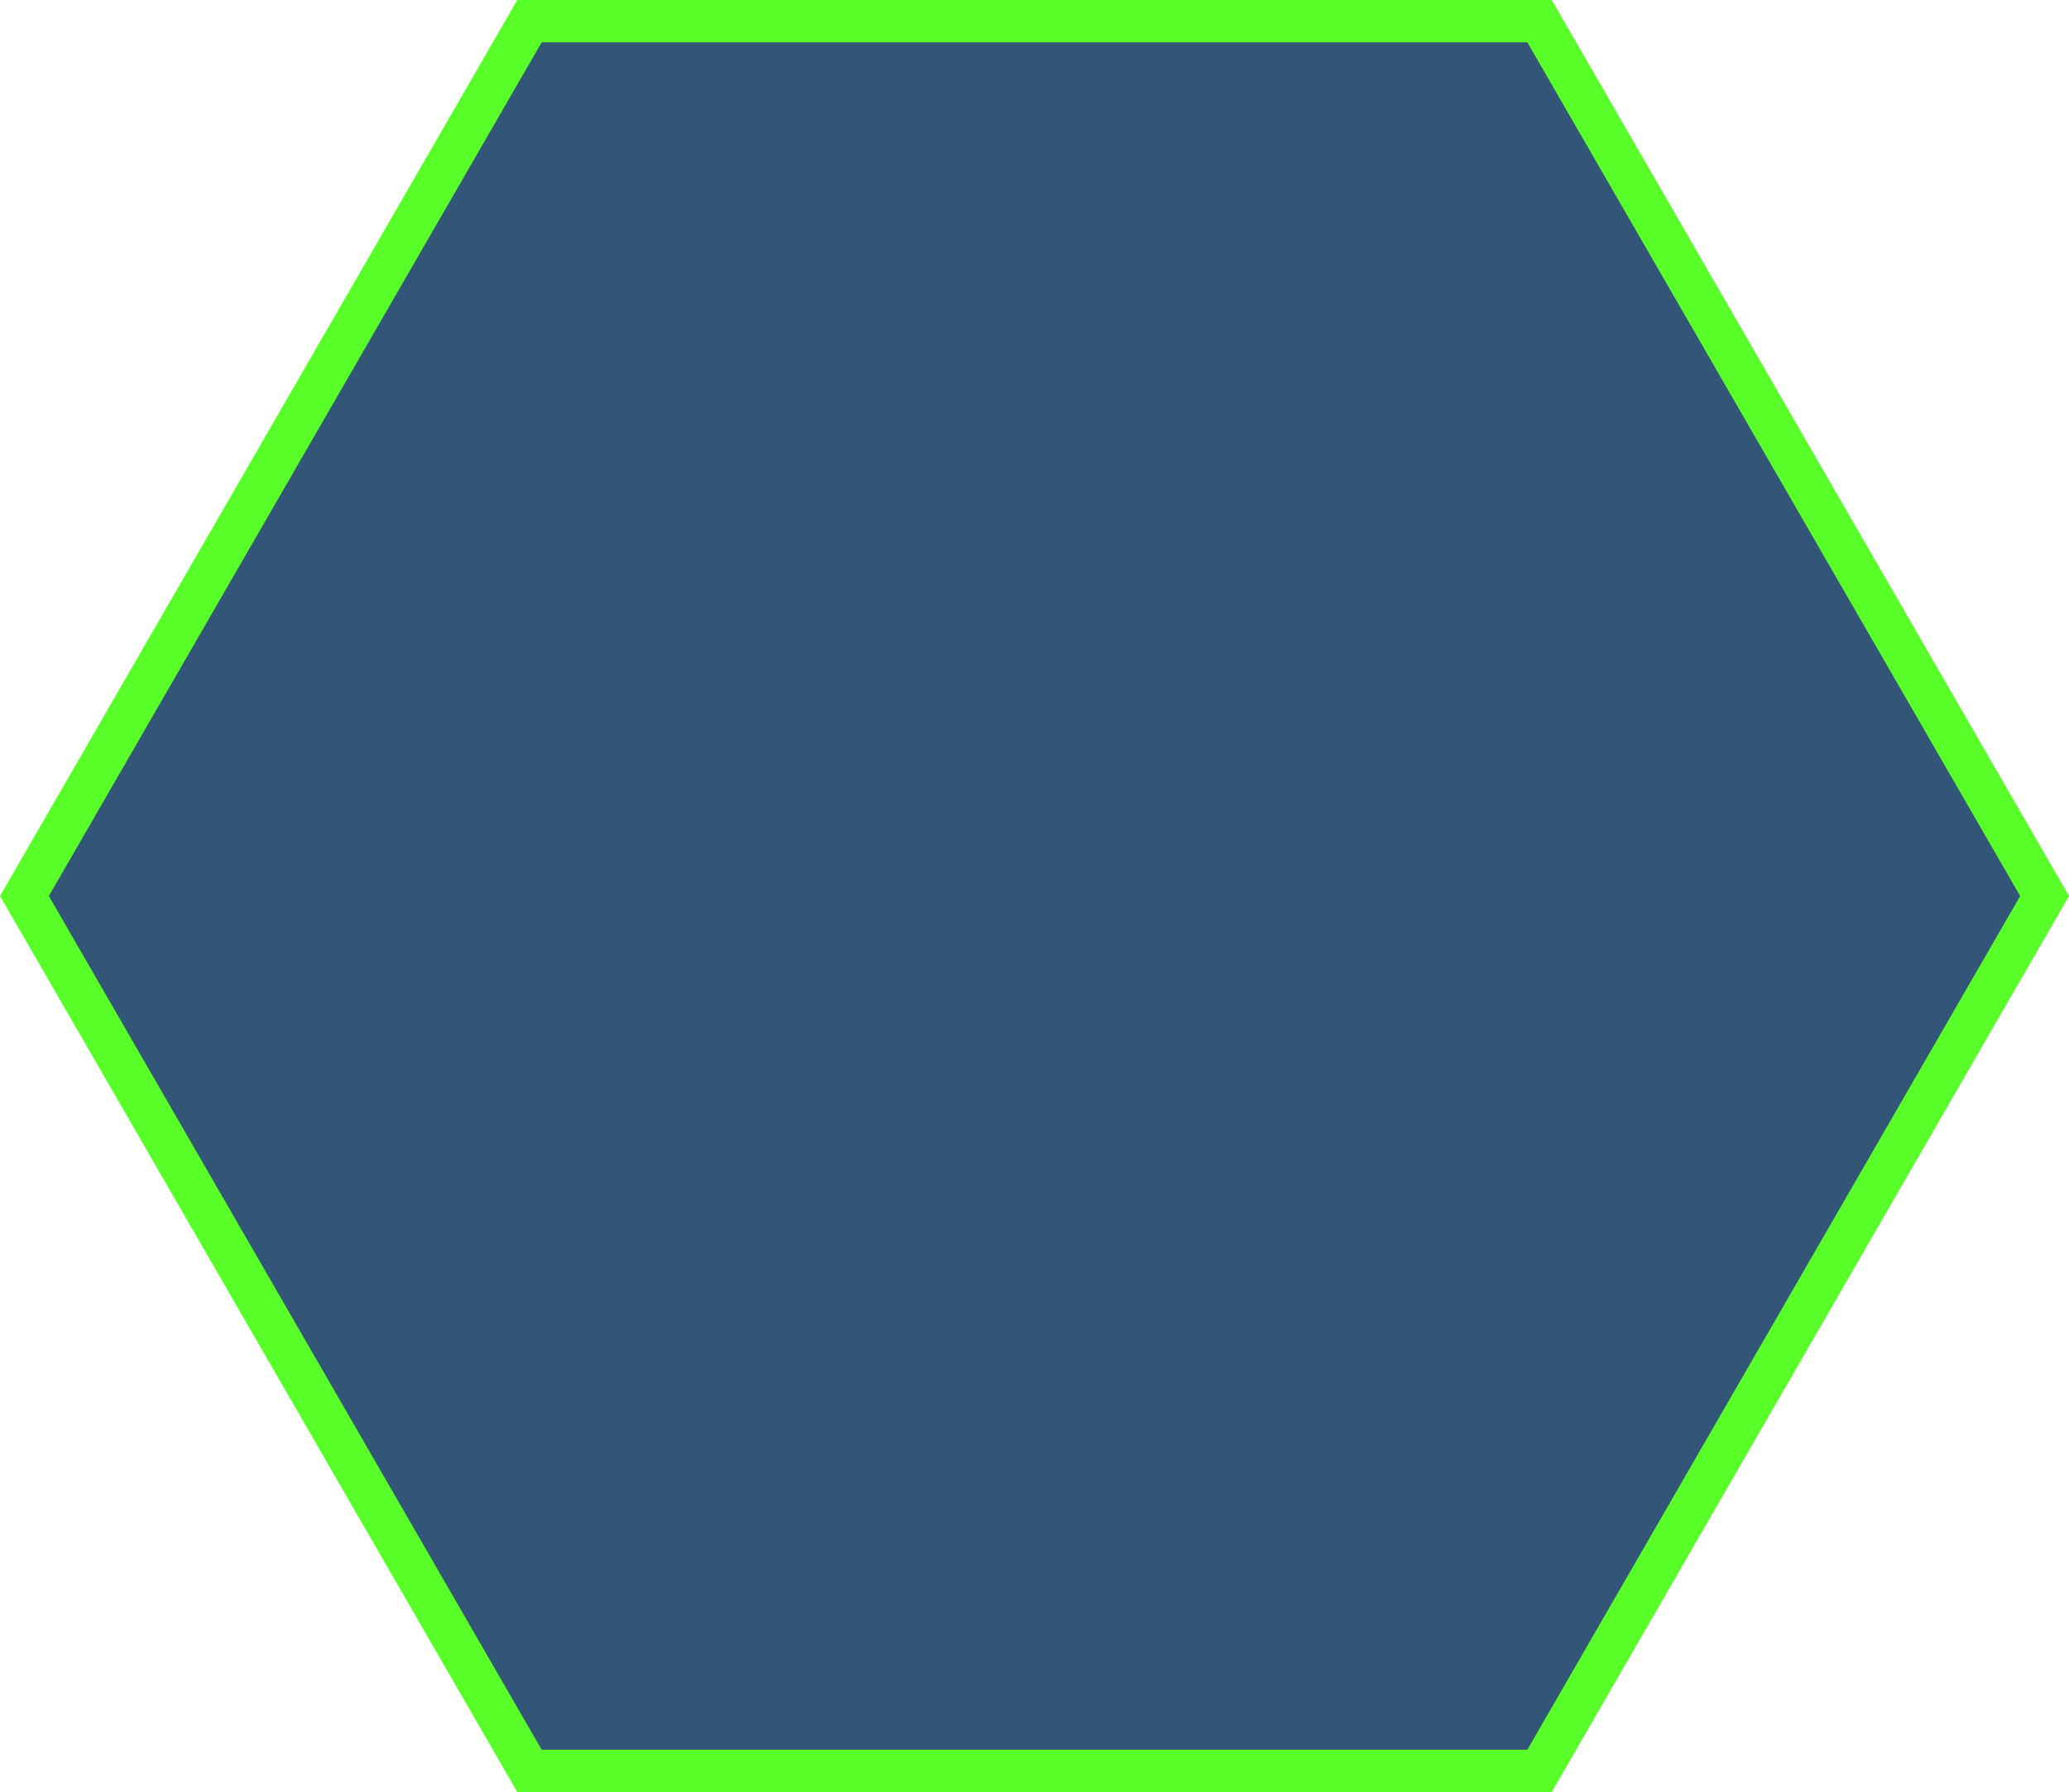 <?xml version="1.0" encoding="UTF-8" standalone="no"?>
<!-- Created with Inkscape (http://www.inkscape.org/) -->

<svg
   xmlns:dc="http://purl.org/dc/elements/1.1/"
   xmlns:cc="http://creativecommons.org/ns#"
   xmlns:rdf="http://www.w3.org/1999/02/22-rdf-syntax-ns#"
   xmlns:svg="http://www.w3.org/2000/svg"
   xmlns="http://www.w3.org/2000/svg"
   xmlns:sodipodi="http://sodipodi.sourceforge.net/DTD/sodipodi-0.dtd"
   xmlns:inkscape="http://www.inkscape.org/namespaces/inkscape"
   width="146.737mm"
   height="127.078mm"
   viewBox="0 0 146.737 127.078"
   version="1.1"
   id="svg8"
   inkscape:version="0.92.4 5da689c313, 2019-01-14"
   sodipodi:docname="selected_tile.svg">
  <defs
     id="defs2" />
  <sodipodi:namedview
     id="base"
     pagecolor="#ffffff"
     bordercolor="#666666"
     borderopacity="1.0"
     inkscape:pageopacity="0.0"
     inkscape:pageshadow="2"
     inkscape:zoom="0.35"
     inkscape:cx="-226.53619"
     inkscape:cy="214.51664"
     inkscape:document-units="mm"
     inkscape:current-layer="layer1"
     showgrid="false"
     inkscape:window-width="1916"
     inkscape:window-height="1040"
     inkscape:window-x="0"
     inkscape:window-y="18"
     inkscape:window-maximized="0" />
  <g
     inkscape:label="Layer 1"
     inkscape:groupmode="layer"
     id="layer1"
     transform="translate(-31.967,-81.537)">
    <path
       sodipodi:type="star"
       style="opacity:1;fill:#335577;fill-opacity:1;fill-rule:evenodd;stroke:#58ff29;stroke-width:3;stroke-miterlimit:4;stroke-dasharray:none;stroke-opacity:1"
       id="path823"
       sodipodi:sides="6"
       sodipodi:cx="105.07739"
       sodipodi:cy="142.78571"
       sodipodi:r1="71.636208"
       sodipodi:r2="35.818108"
       sodipodi:arg1="-0.78539816"
       sodipodi:arg2="-0.26179938"
       inkscape:flatsided="true"
       inkscape:rounded="0"
       inkscape:randomized="0"
       d="M 155.732,92.131 174.273,161.327 123.618,211.981 54.423,193.44 35.882,124.245 86.537,73.59 Z"
       inkscape:transform-center-x="2.448684"
       inkscape:transform-center-y="4.2412403"
       transform="rotate(-15,113.904,142.95)" />
  </g>
</svg>
